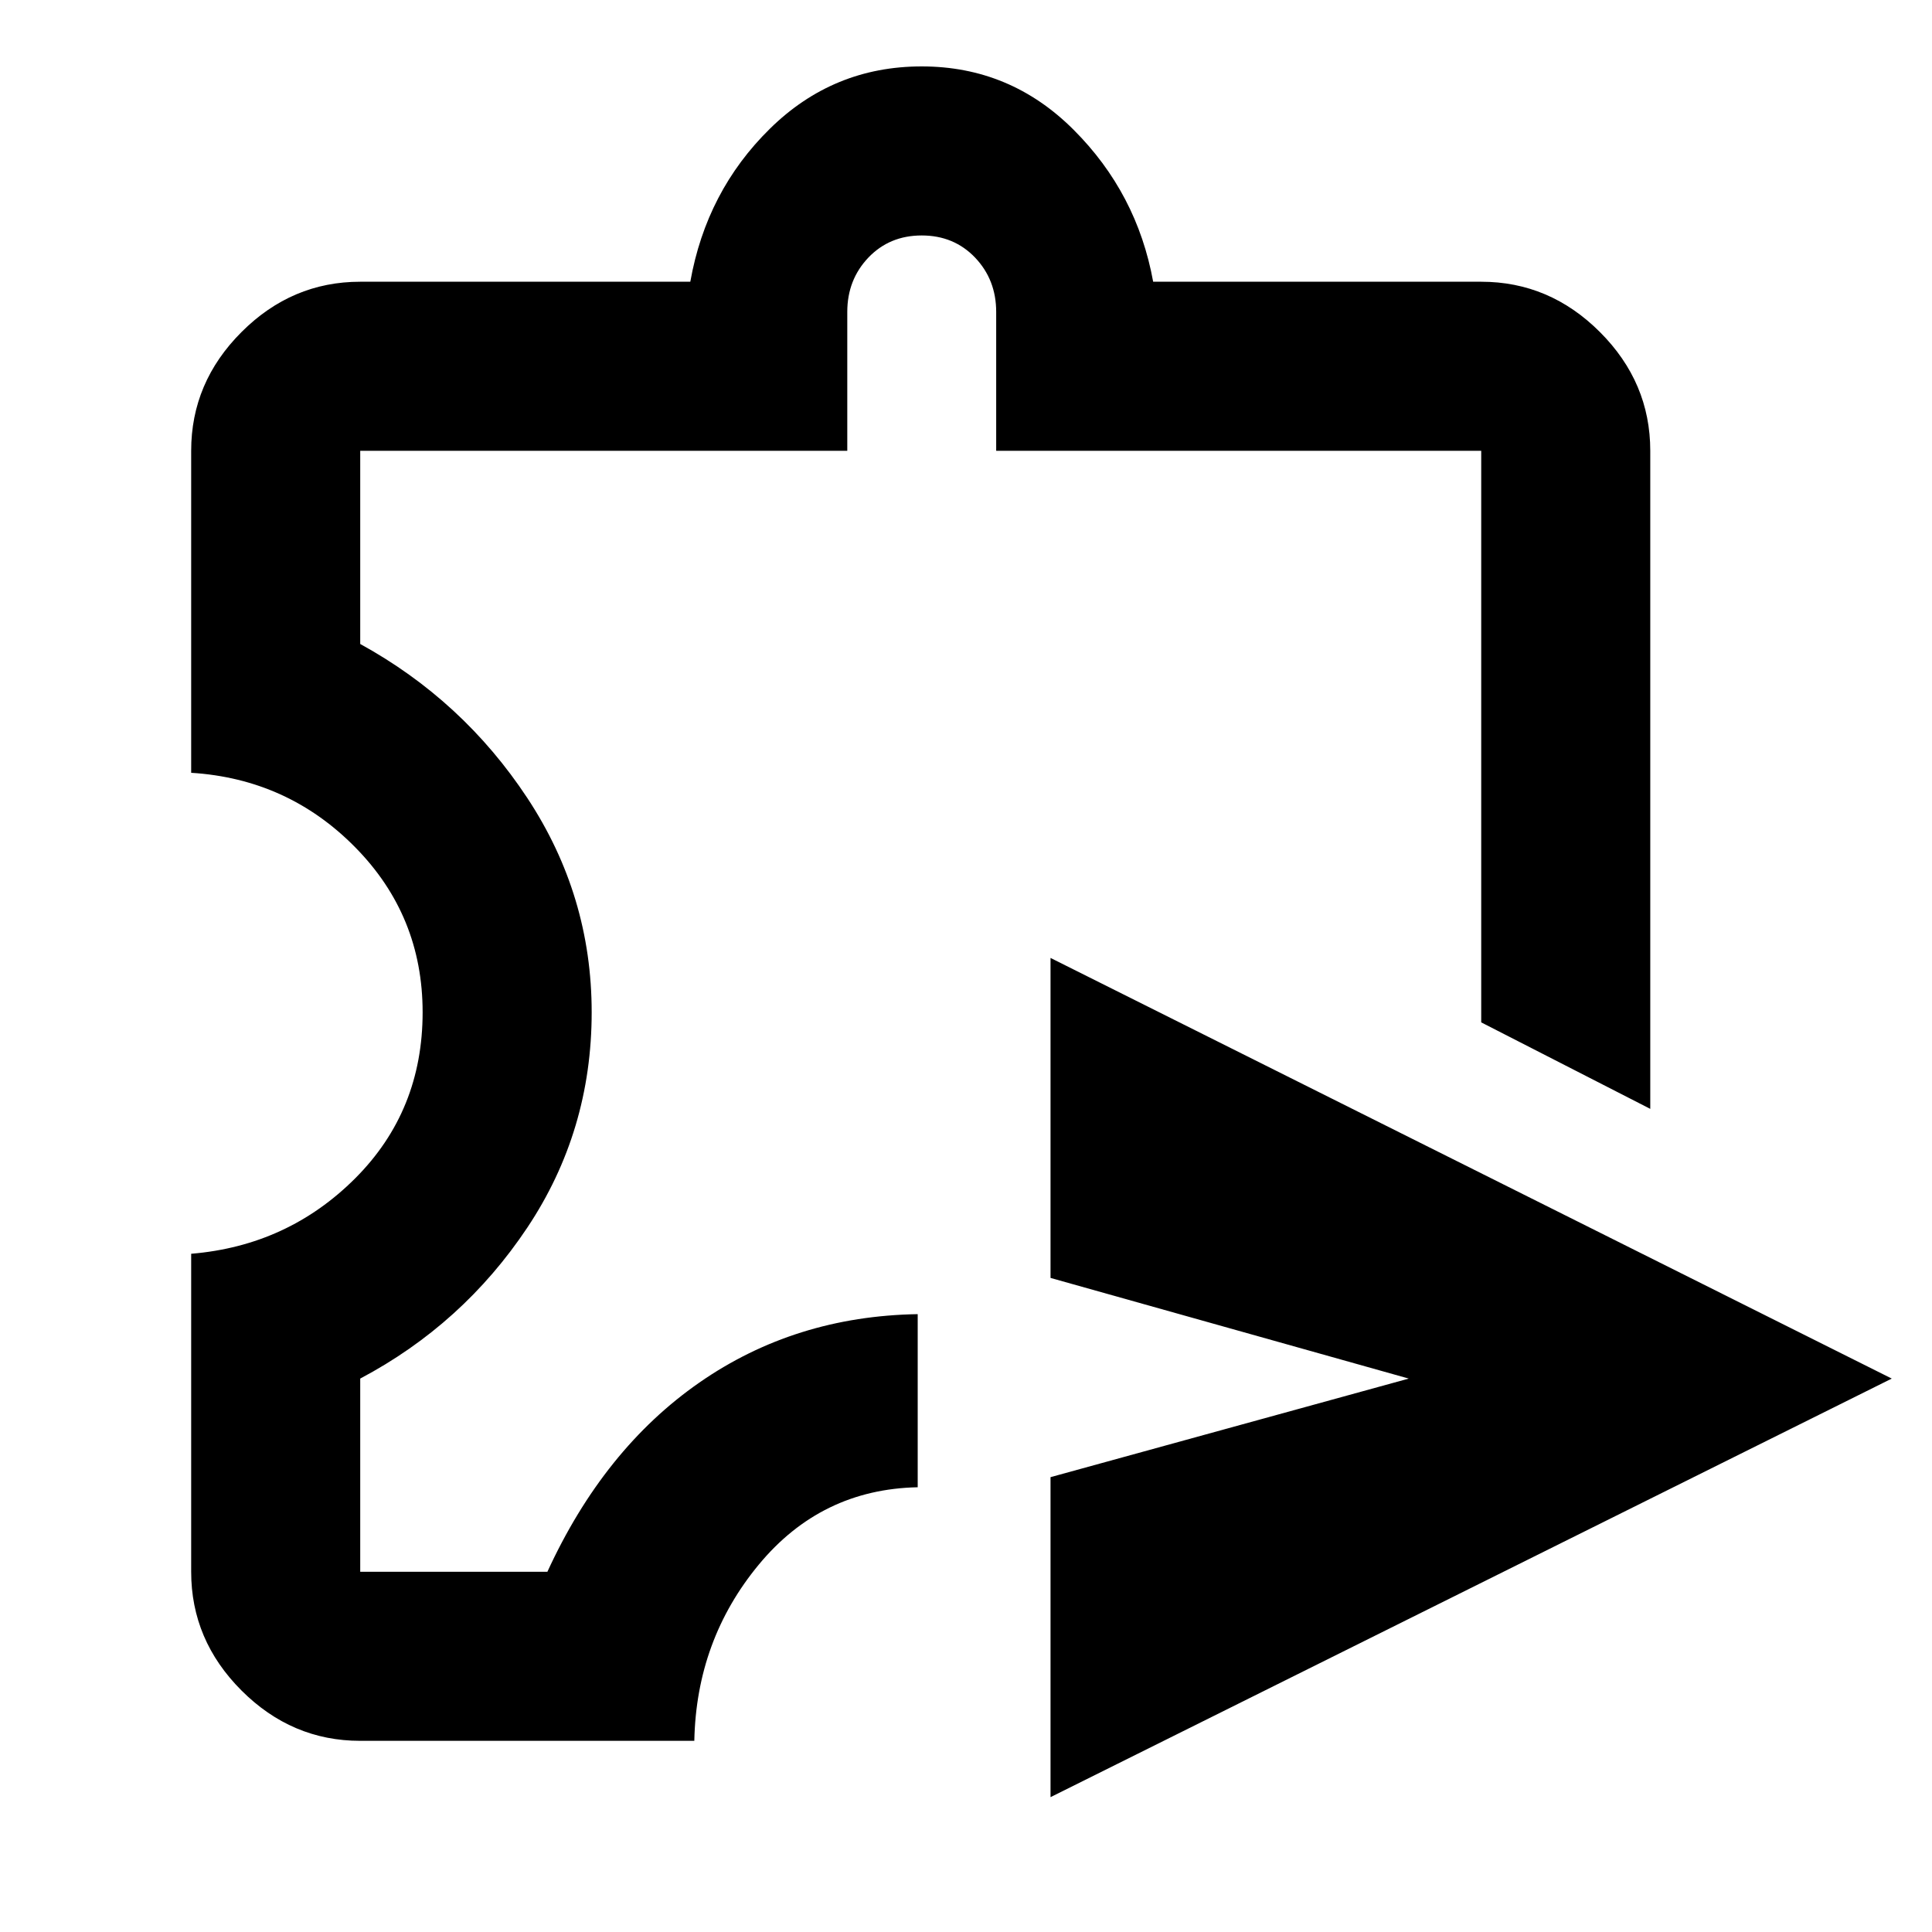 <svg xmlns="http://www.w3.org/2000/svg" height="40" width="40"><path d="M21.75 37.208v-6.625l7.417-2.041-7.417-2.084v-6.625l17.417 8.709ZM7.458 36.042Q6.042 36.042 5 35q-1.042-1.042-1.042-2.458v-6.584q2-.166 3.396-1.562Q8.75 23 8.75 20.958q0-2-1.396-3.416Q5.958 16.125 3.958 16V9.333q0-1.416 1.042-2.458 1.042-1.042 2.458-1.042h6.834q.333-1.875 1.646-3.166 1.312-1.292 3.145-1.292 1.834 0 3.146 1.313Q23.542 4 23.875 5.833h6.792q1.416 0 2.458 1.042 1.042 1.042 1.042 2.458v13.625l-3.5-1.791V9.333H20.625V6.458q0-.666-.437-1.125-.438-.458-1.105-.458-.666 0-1.104.458-.437.459-.437 1.125v2.875H7.458v4q2.125 1.167 3.459 3.188 1.333 2.021 1.333 4.437 0 2.459-1.333 4.459-1.334 2-3.459 3.125v4h3.875Q12.5 30 14.479 28.625 16.458 27.25 19 27.208v3.584q-2 .041-3.292 1.604-1.291 1.562-1.333 3.646Zm11.625-17.334Z"/></svg>